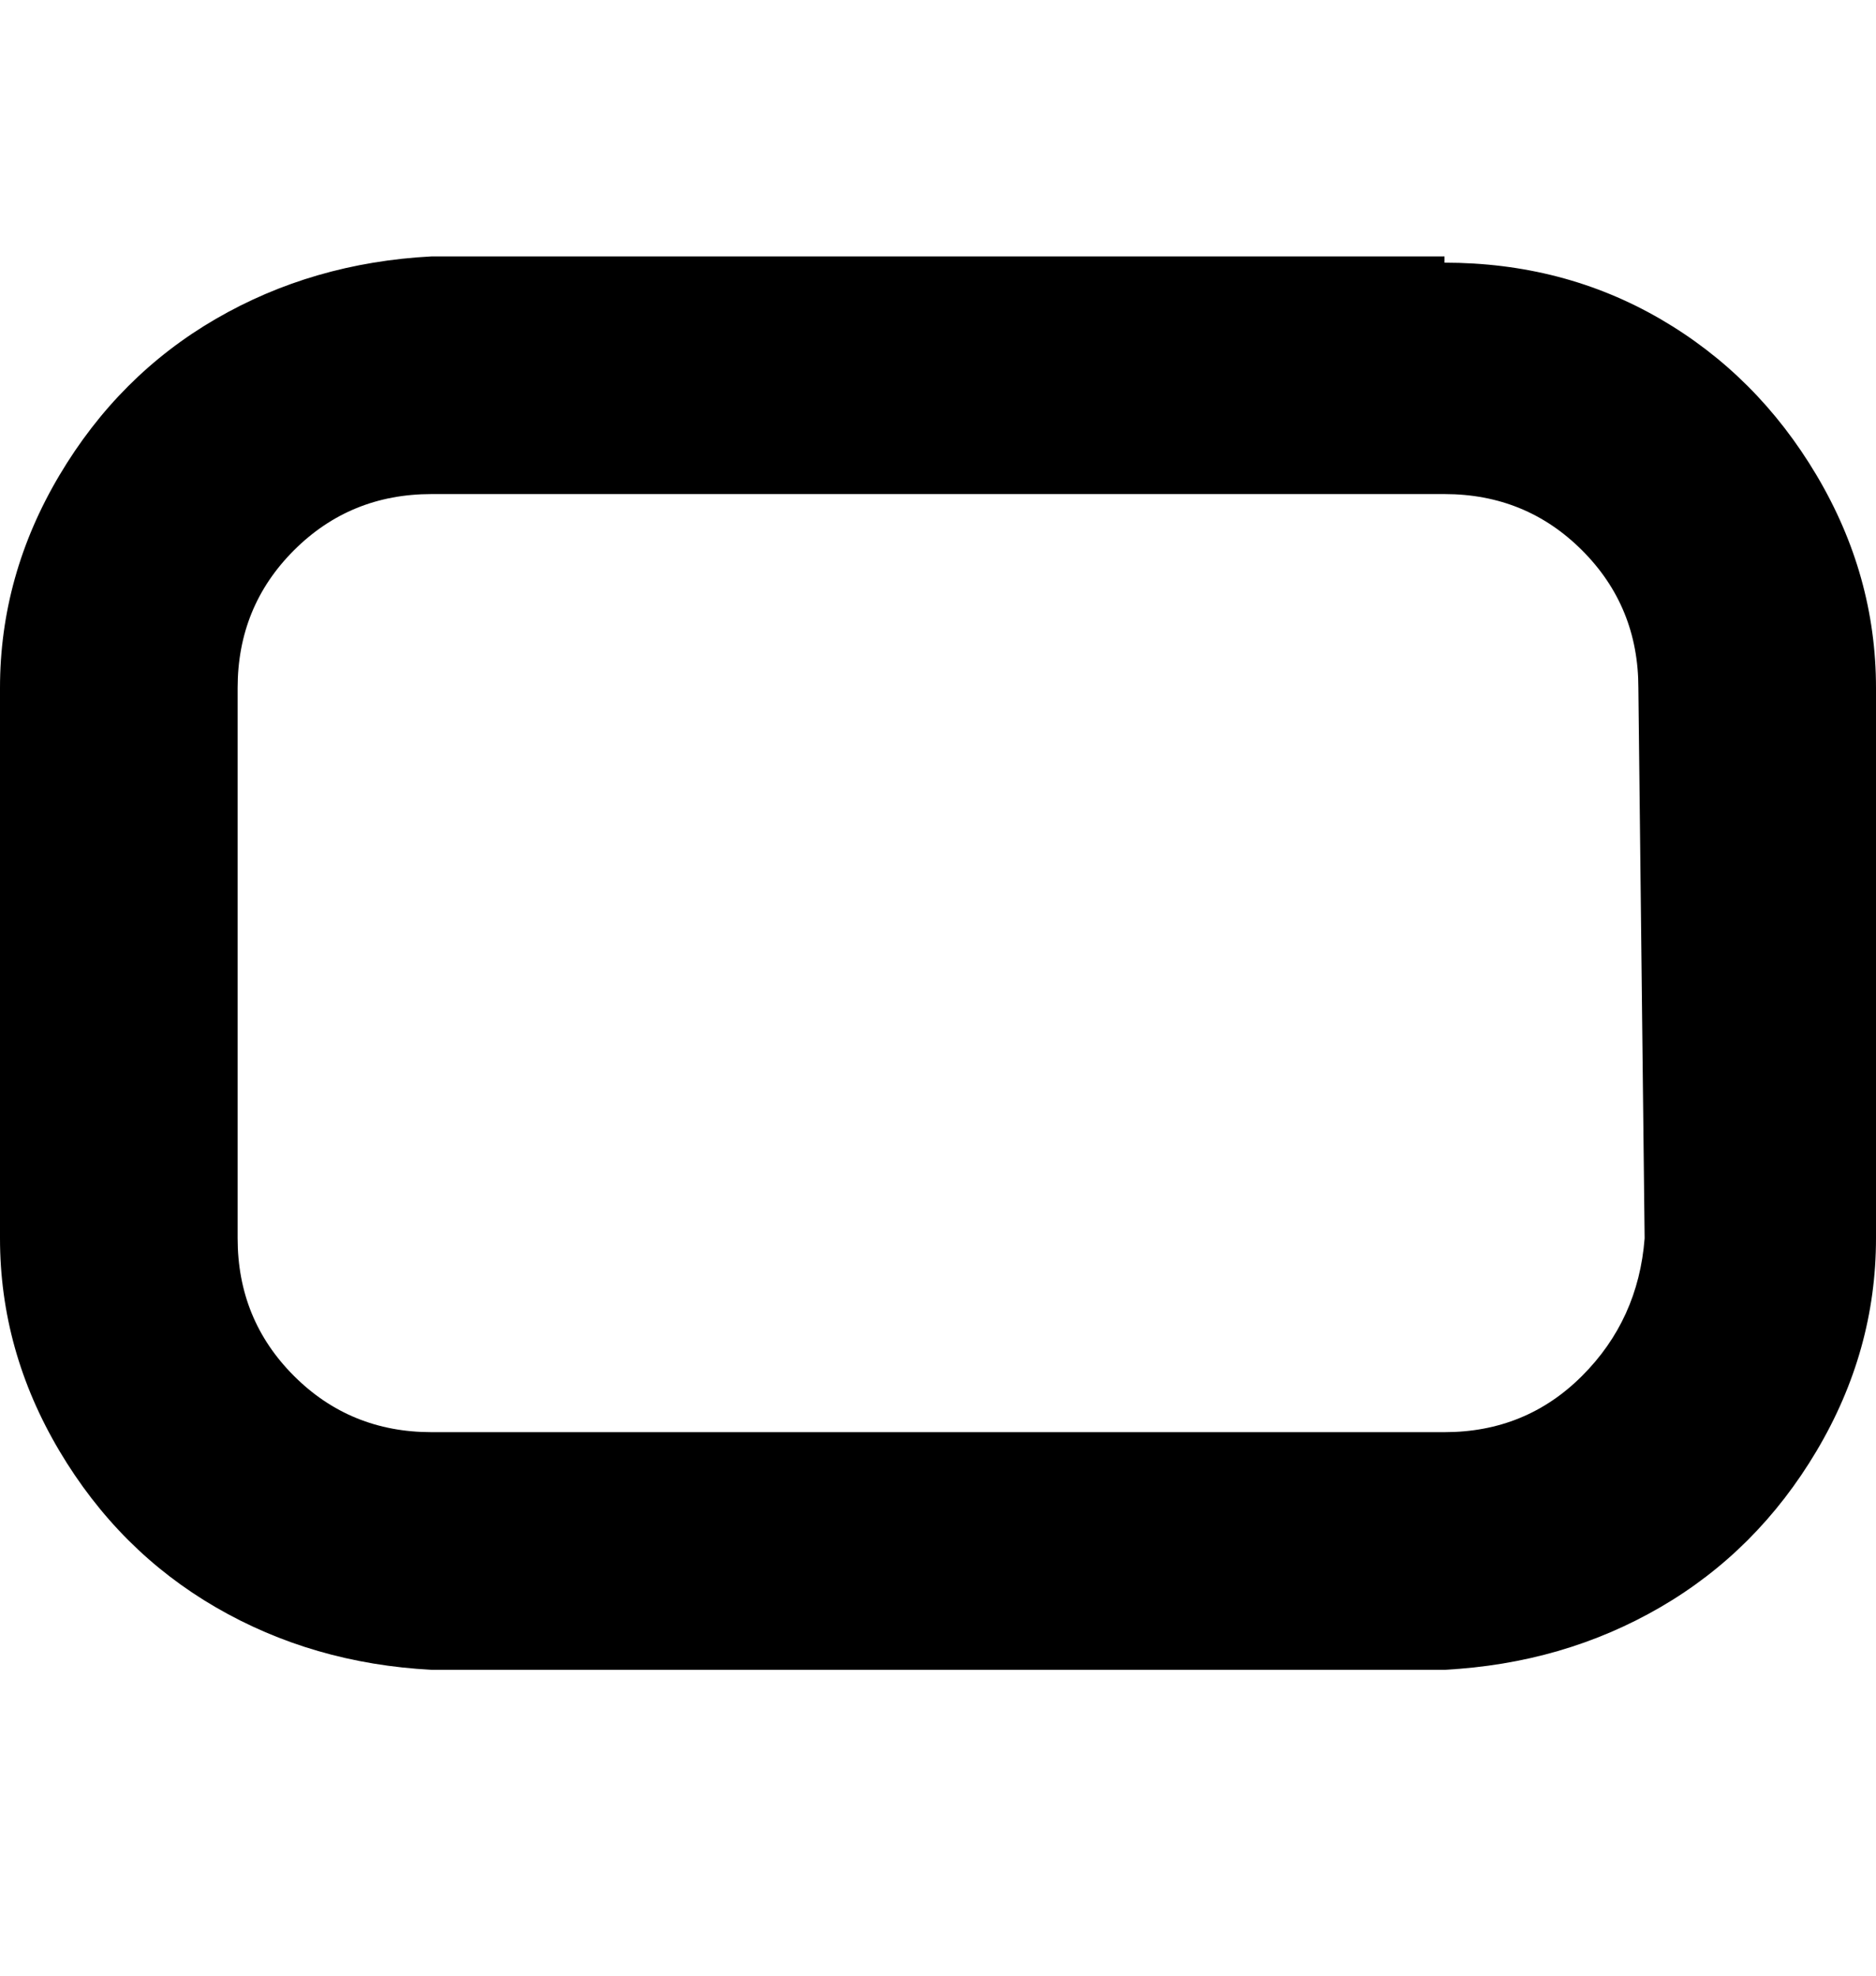 <svg viewBox="0 0 300 316" xmlns="http://www.w3.org/2000/svg"><path d="M231 41H69q-19 1-34.5 10t-25 25Q0 92 0 110v88q0 18 9.5 34t25 25Q50 266 69 267h162q19-1 34.5-10t25-25q9.5-16 9.5-34v-88q0-18-9.5-34t-25-25Q250 42 231 42v-1zm32 157q-1 13-10 22t-22 9H69q-13 0-22-9t-9-22v-88q0-13 9-22t22-9h162q13 0 22 9t9 22l1 88z"/></svg>
